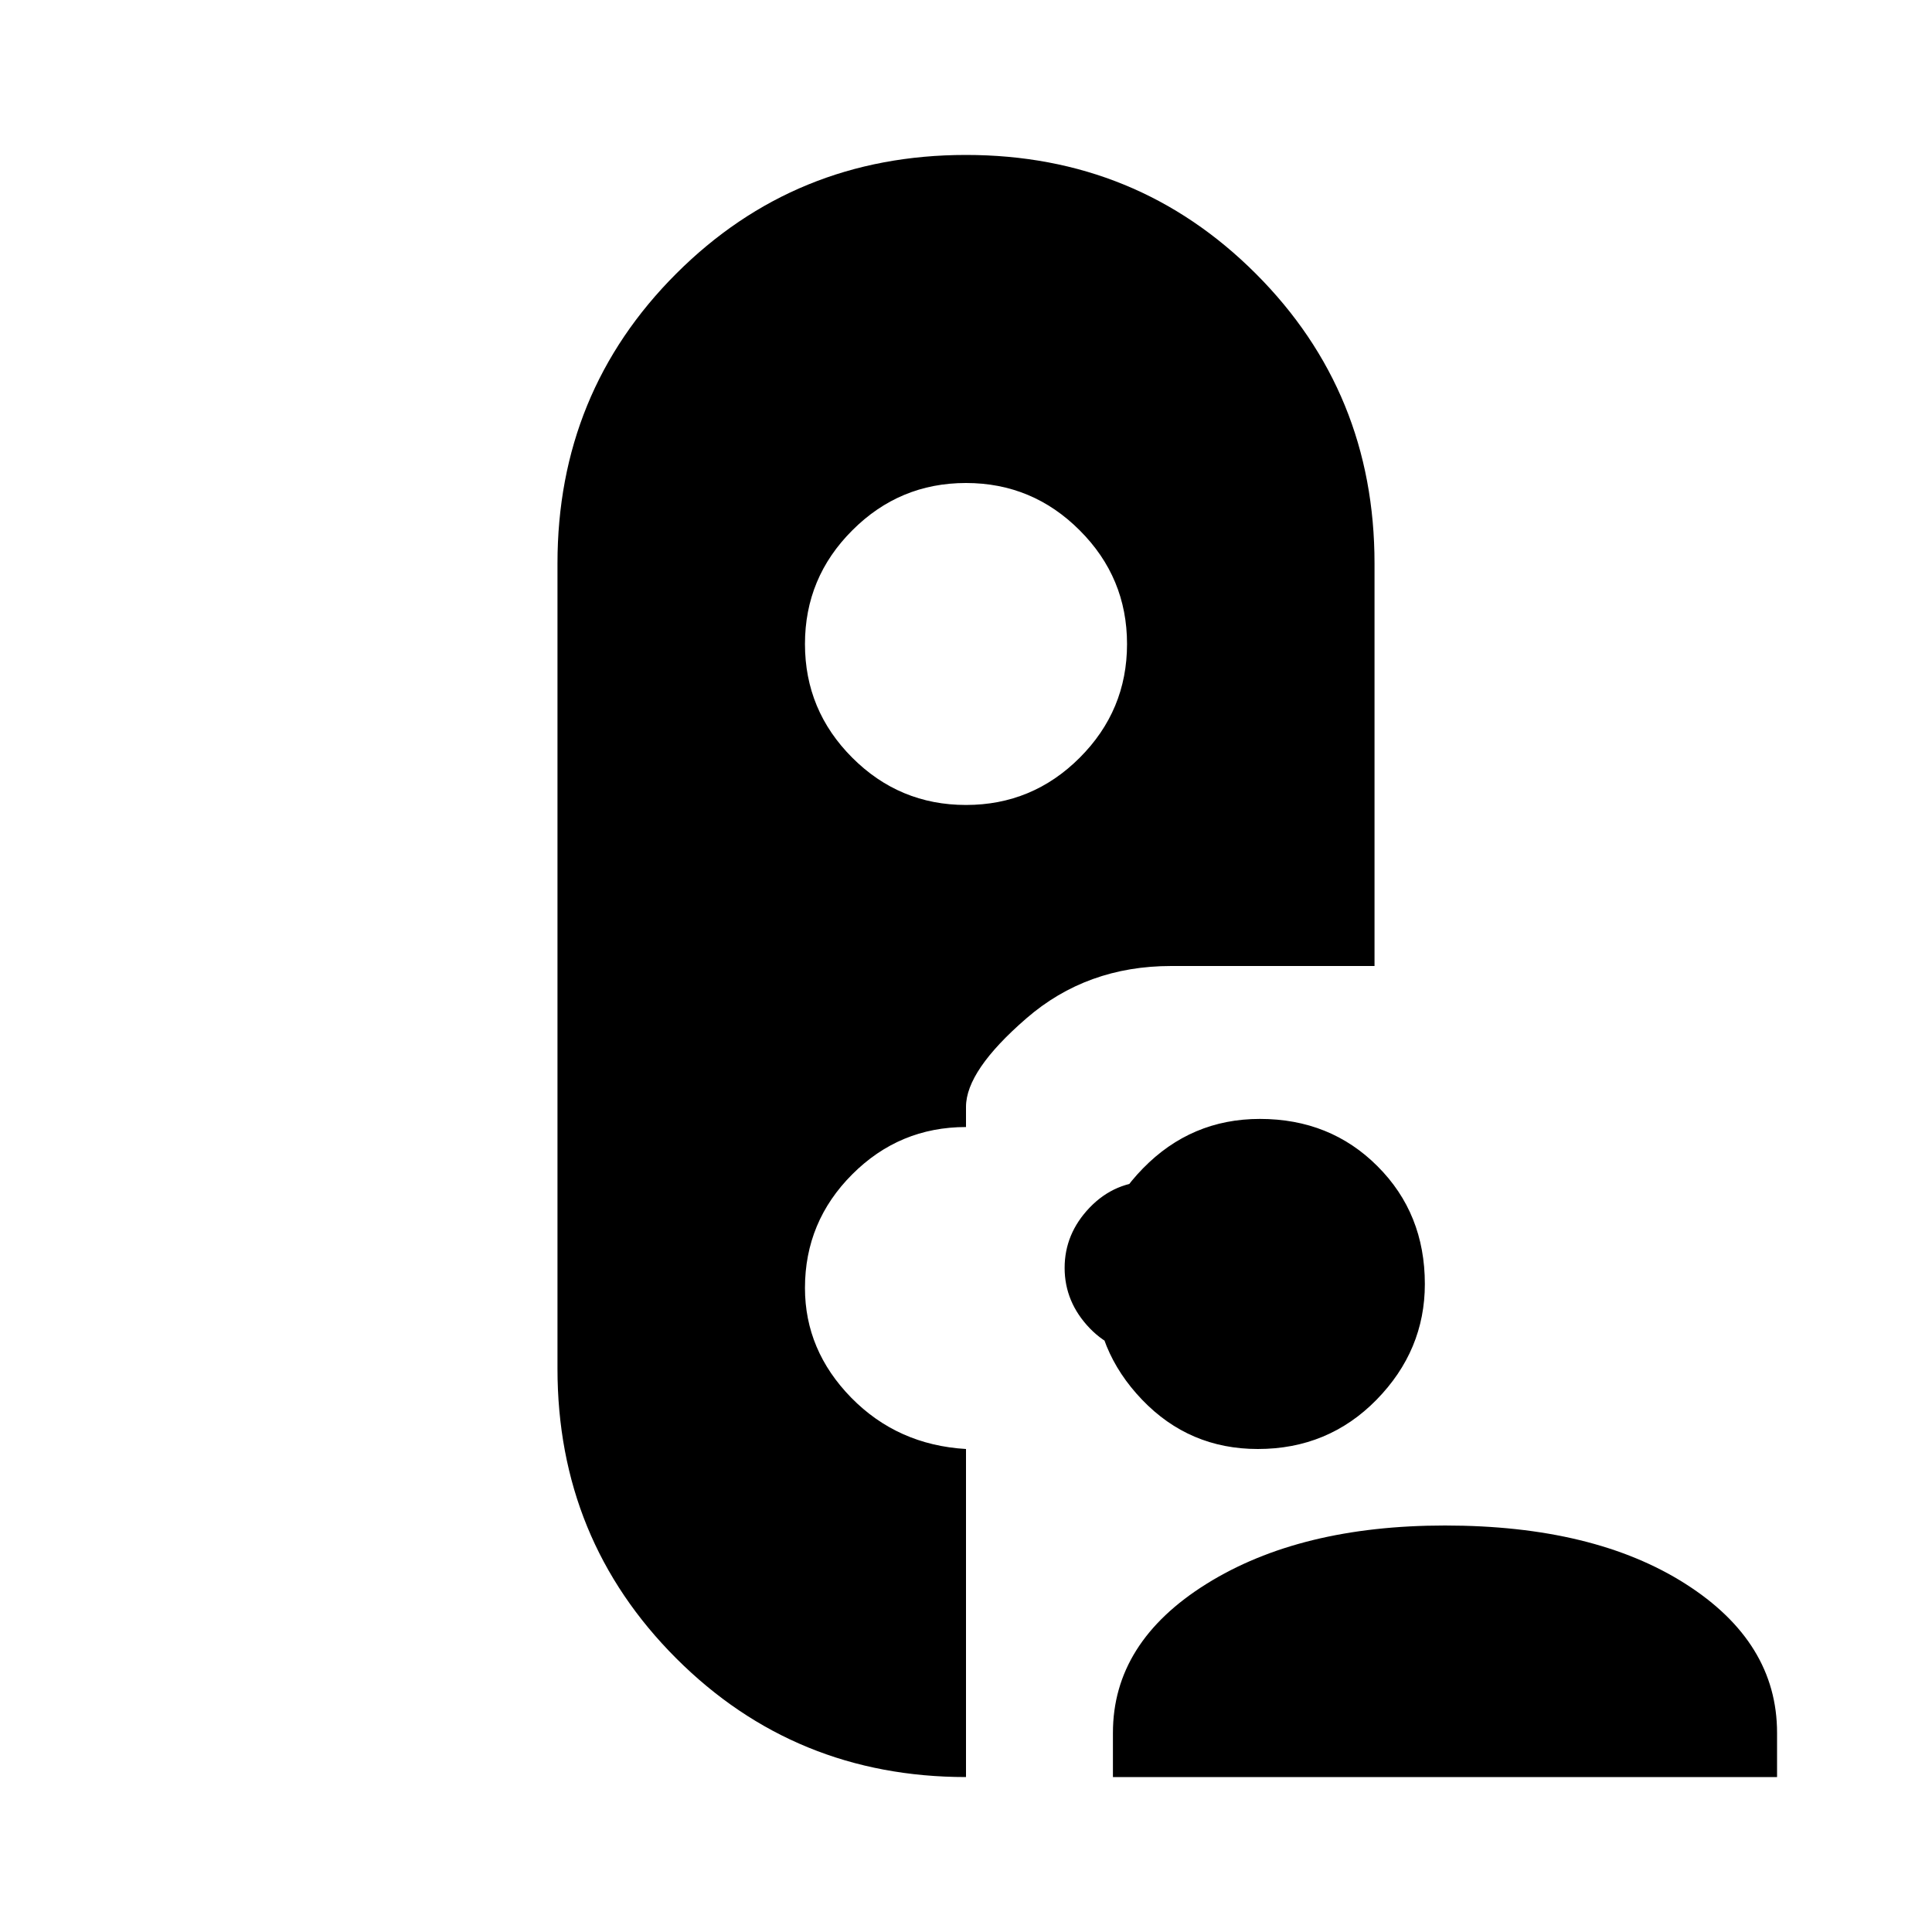 <svg xmlns="http://www.w3.org/2000/svg" height="20" width="20"><path d="M10 18.396q-1.771 0-3-1.229t-1.229-3V5.833q0-1.771 1.229-3t3-1.229q1.771 0 3 1.229t1.229 3V10h-2.104q-.875 0-1.5.542-.625.541-.625.916v.209q-.688 0-1.177.489-.49.49-.49 1.177 0 .646.479 1.136.48.489 1.188.531Zm1.521 0v-.458q0-.938.969-1.542.968-.604 2.468-.604 1.542 0 2.49.604.948.604.948 1.542v.458Zm1.5-3.396q-.709 0-1.198-.51-.49-.511-.49-1.198 0-.688.5-1.198.5-.511 1.209-.511.729 0 1.218.49.49.489.49 1.219 0 .687-.5 1.198-.5.51-1.229.51Zm-1.083-.979q-.396 0-.657-.271-.26-.271-.26-.625t.26-.625q.261-.271.636-.271.395 0 .656.25.26.25.26.646 0 .354-.26.625-.261.271-.635.271ZM10 8.333q.688 0 1.177-.489.49-.49.49-1.177 0-.688-.49-1.177Q10.688 5 10 5q-.688 0-1.177.49-.49.489-.49 1.177 0 .687.49 1.177.489.489 1.177.489Z"/></svg>